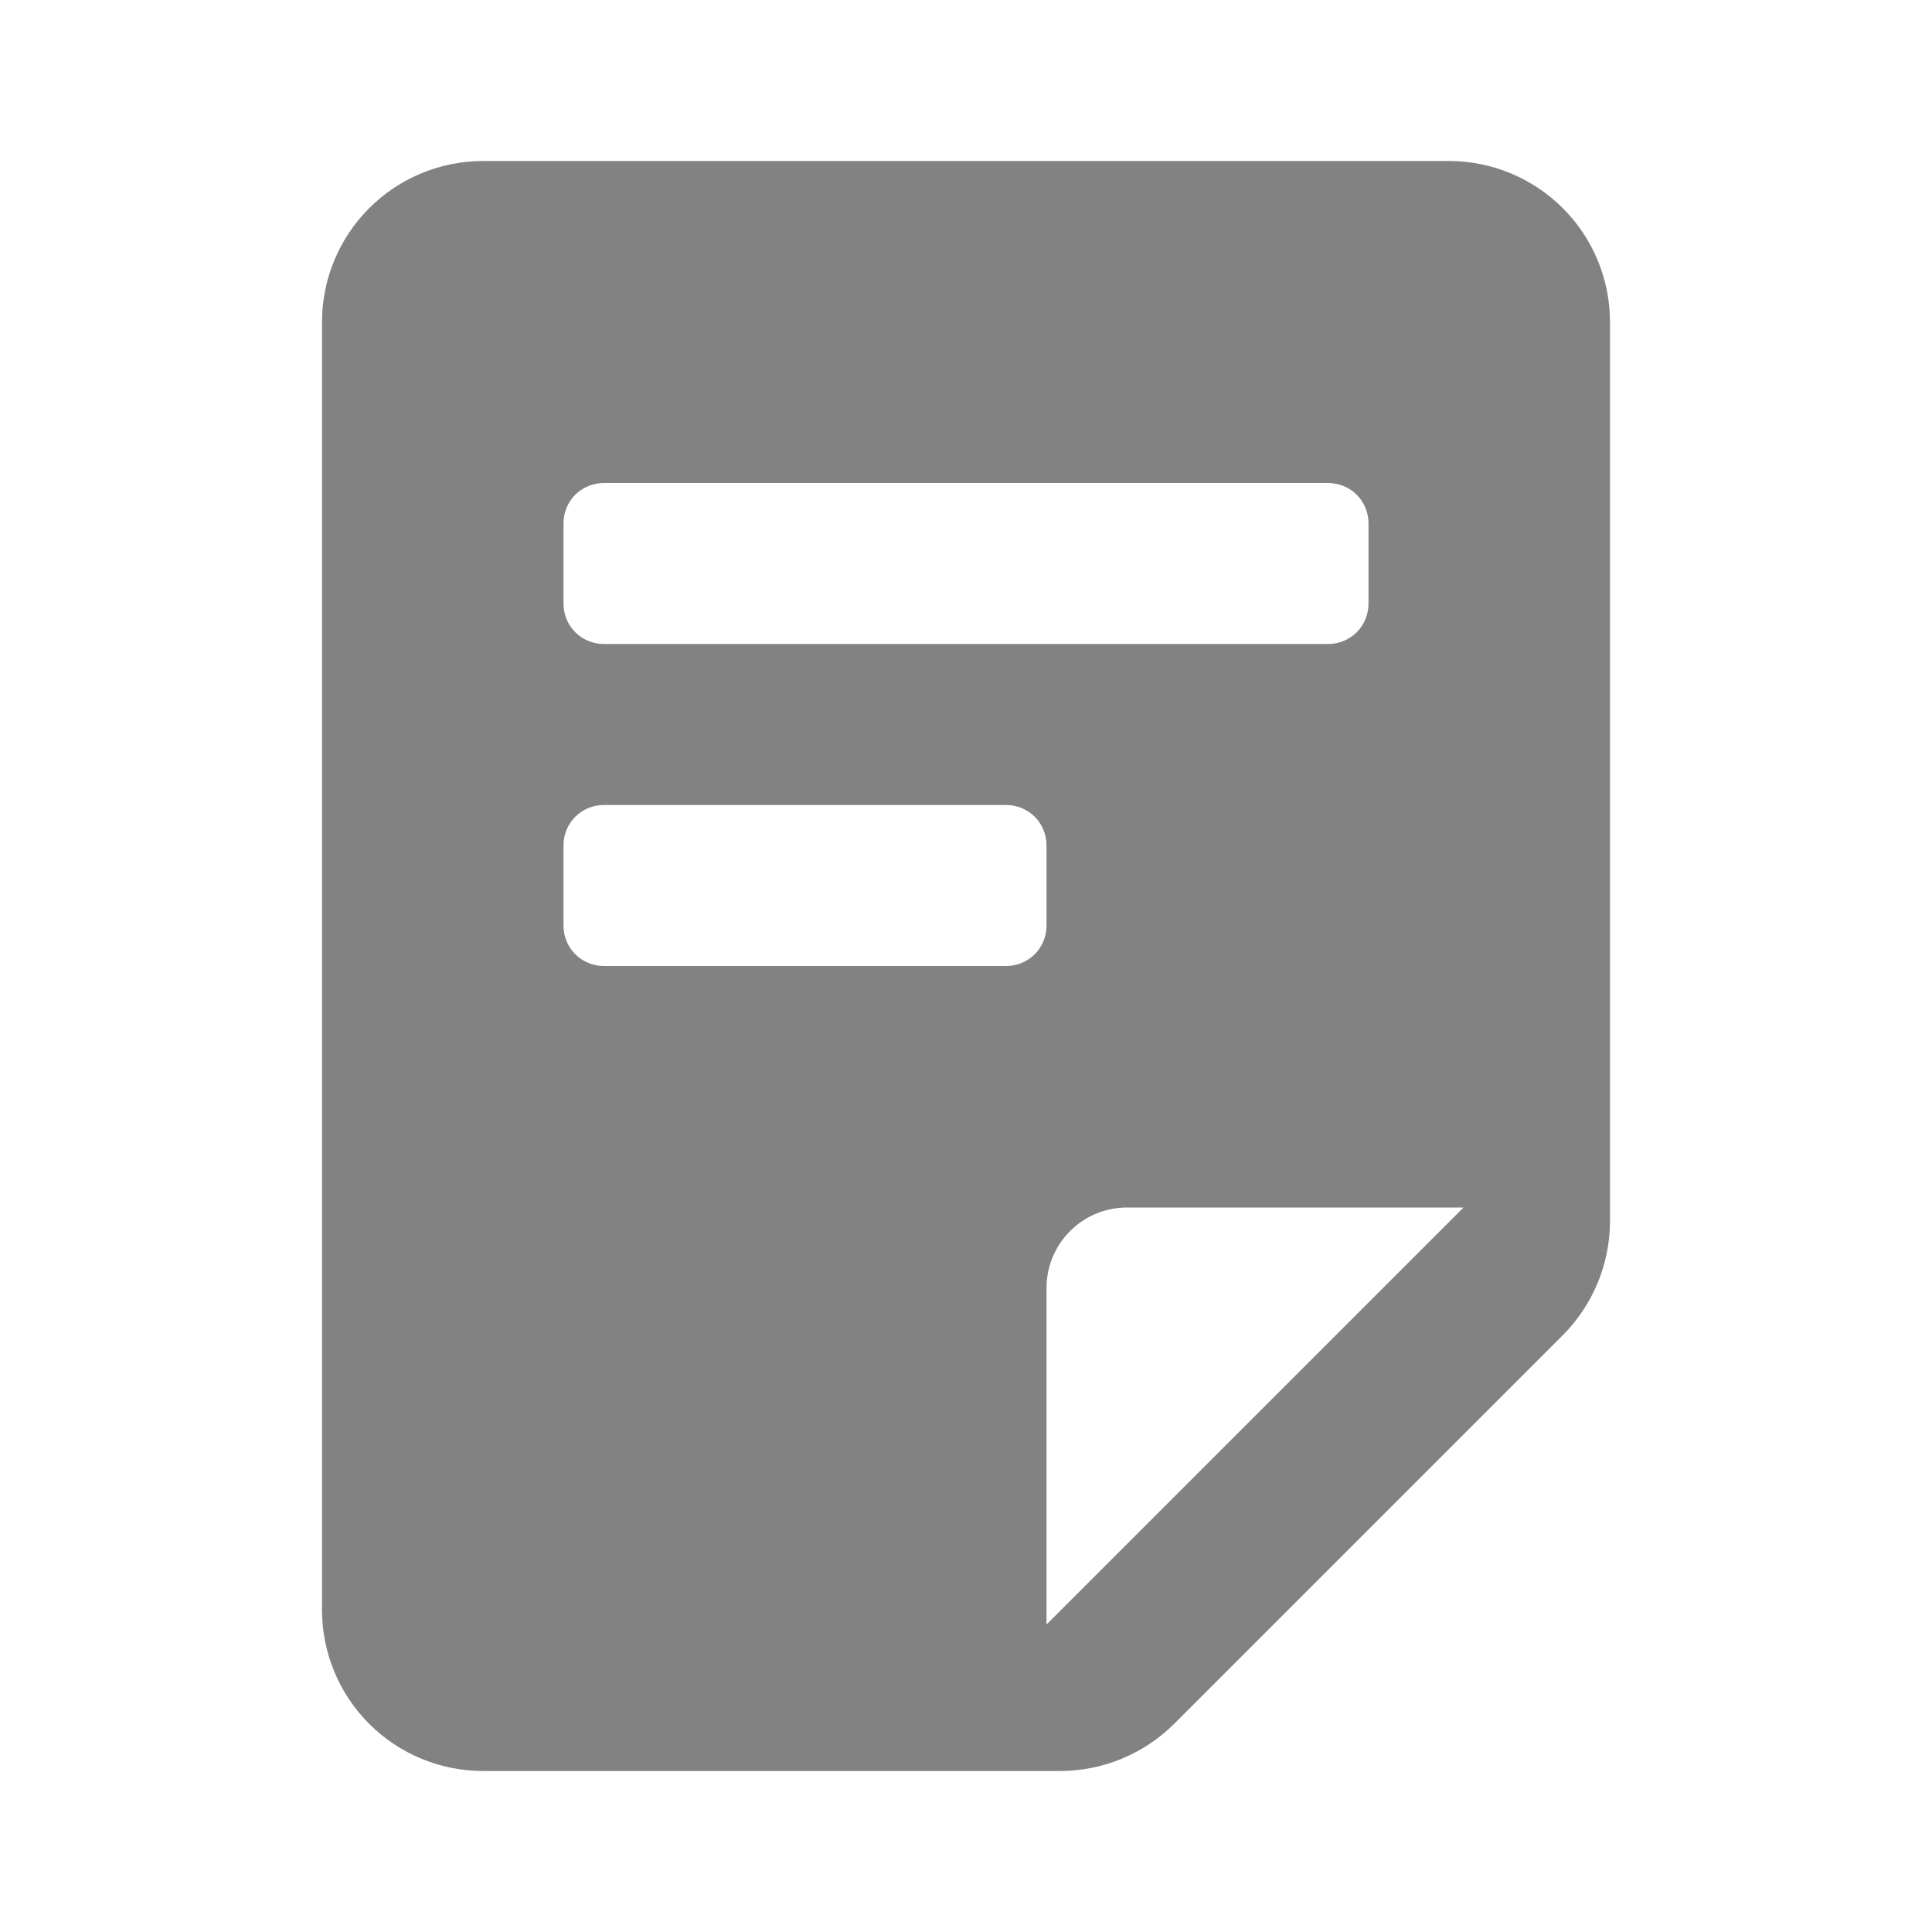 <svg width="24" height="24" viewBox="0 0 24 24" fill="none" xmlns="http://www.w3.org/2000/svg">
    <path d="M13.174 22H6C5.47 22 4.961 21.789 4.586 21.414C4.211 21.039 4 20.53 4 20V4C4 3.47 4.211 2.961 4.586 2.586C4.961 2.211 5.47 2 6 2H18C18.53 2 19.039 2.211 19.414 2.586C19.789 2.961 20 3.47 20 4V15.17C19.999 15.703 19.787 16.213 19.41 16.59L14.59 21.41C14.214 21.786 13.705 21.998 13.174 22ZM14 15C13.735 15 13.48 15.105 13.293 15.293C13.105 15.48 13 15.735 13 16V20.18L18.18 15H14ZM7.5 10C7.367 10 7.24 10.053 7.146 10.146C7.053 10.24 7 10.367 7 10.5V11.5C7 11.633 7.053 11.76 7.146 11.854C7.24 11.947 7.367 12 7.5 12H12.5C12.633 12 12.76 11.947 12.854 11.854C12.947 11.76 13 11.633 13 11.5V10.5C13 10.367 12.947 10.24 12.854 10.146C12.76 10.053 12.633 10 12.5 10H7.5ZM7.5 6C7.367 6 7.24 6.053 7.146 6.146C7.053 6.24 7 6.367 7 6.5V7.5C7 7.633 7.053 7.76 7.146 7.854C7.24 7.947 7.367 8 7.5 8H16.5C16.633 8 16.76 7.947 16.854 7.854C16.947 7.76 17 7.633 17 7.5V6.5C17 6.367 16.947 6.24 16.854 6.146C16.76 6.053 16.633 6 16.5 6H7.5Z"
          fill="#828282"/>
</svg>
